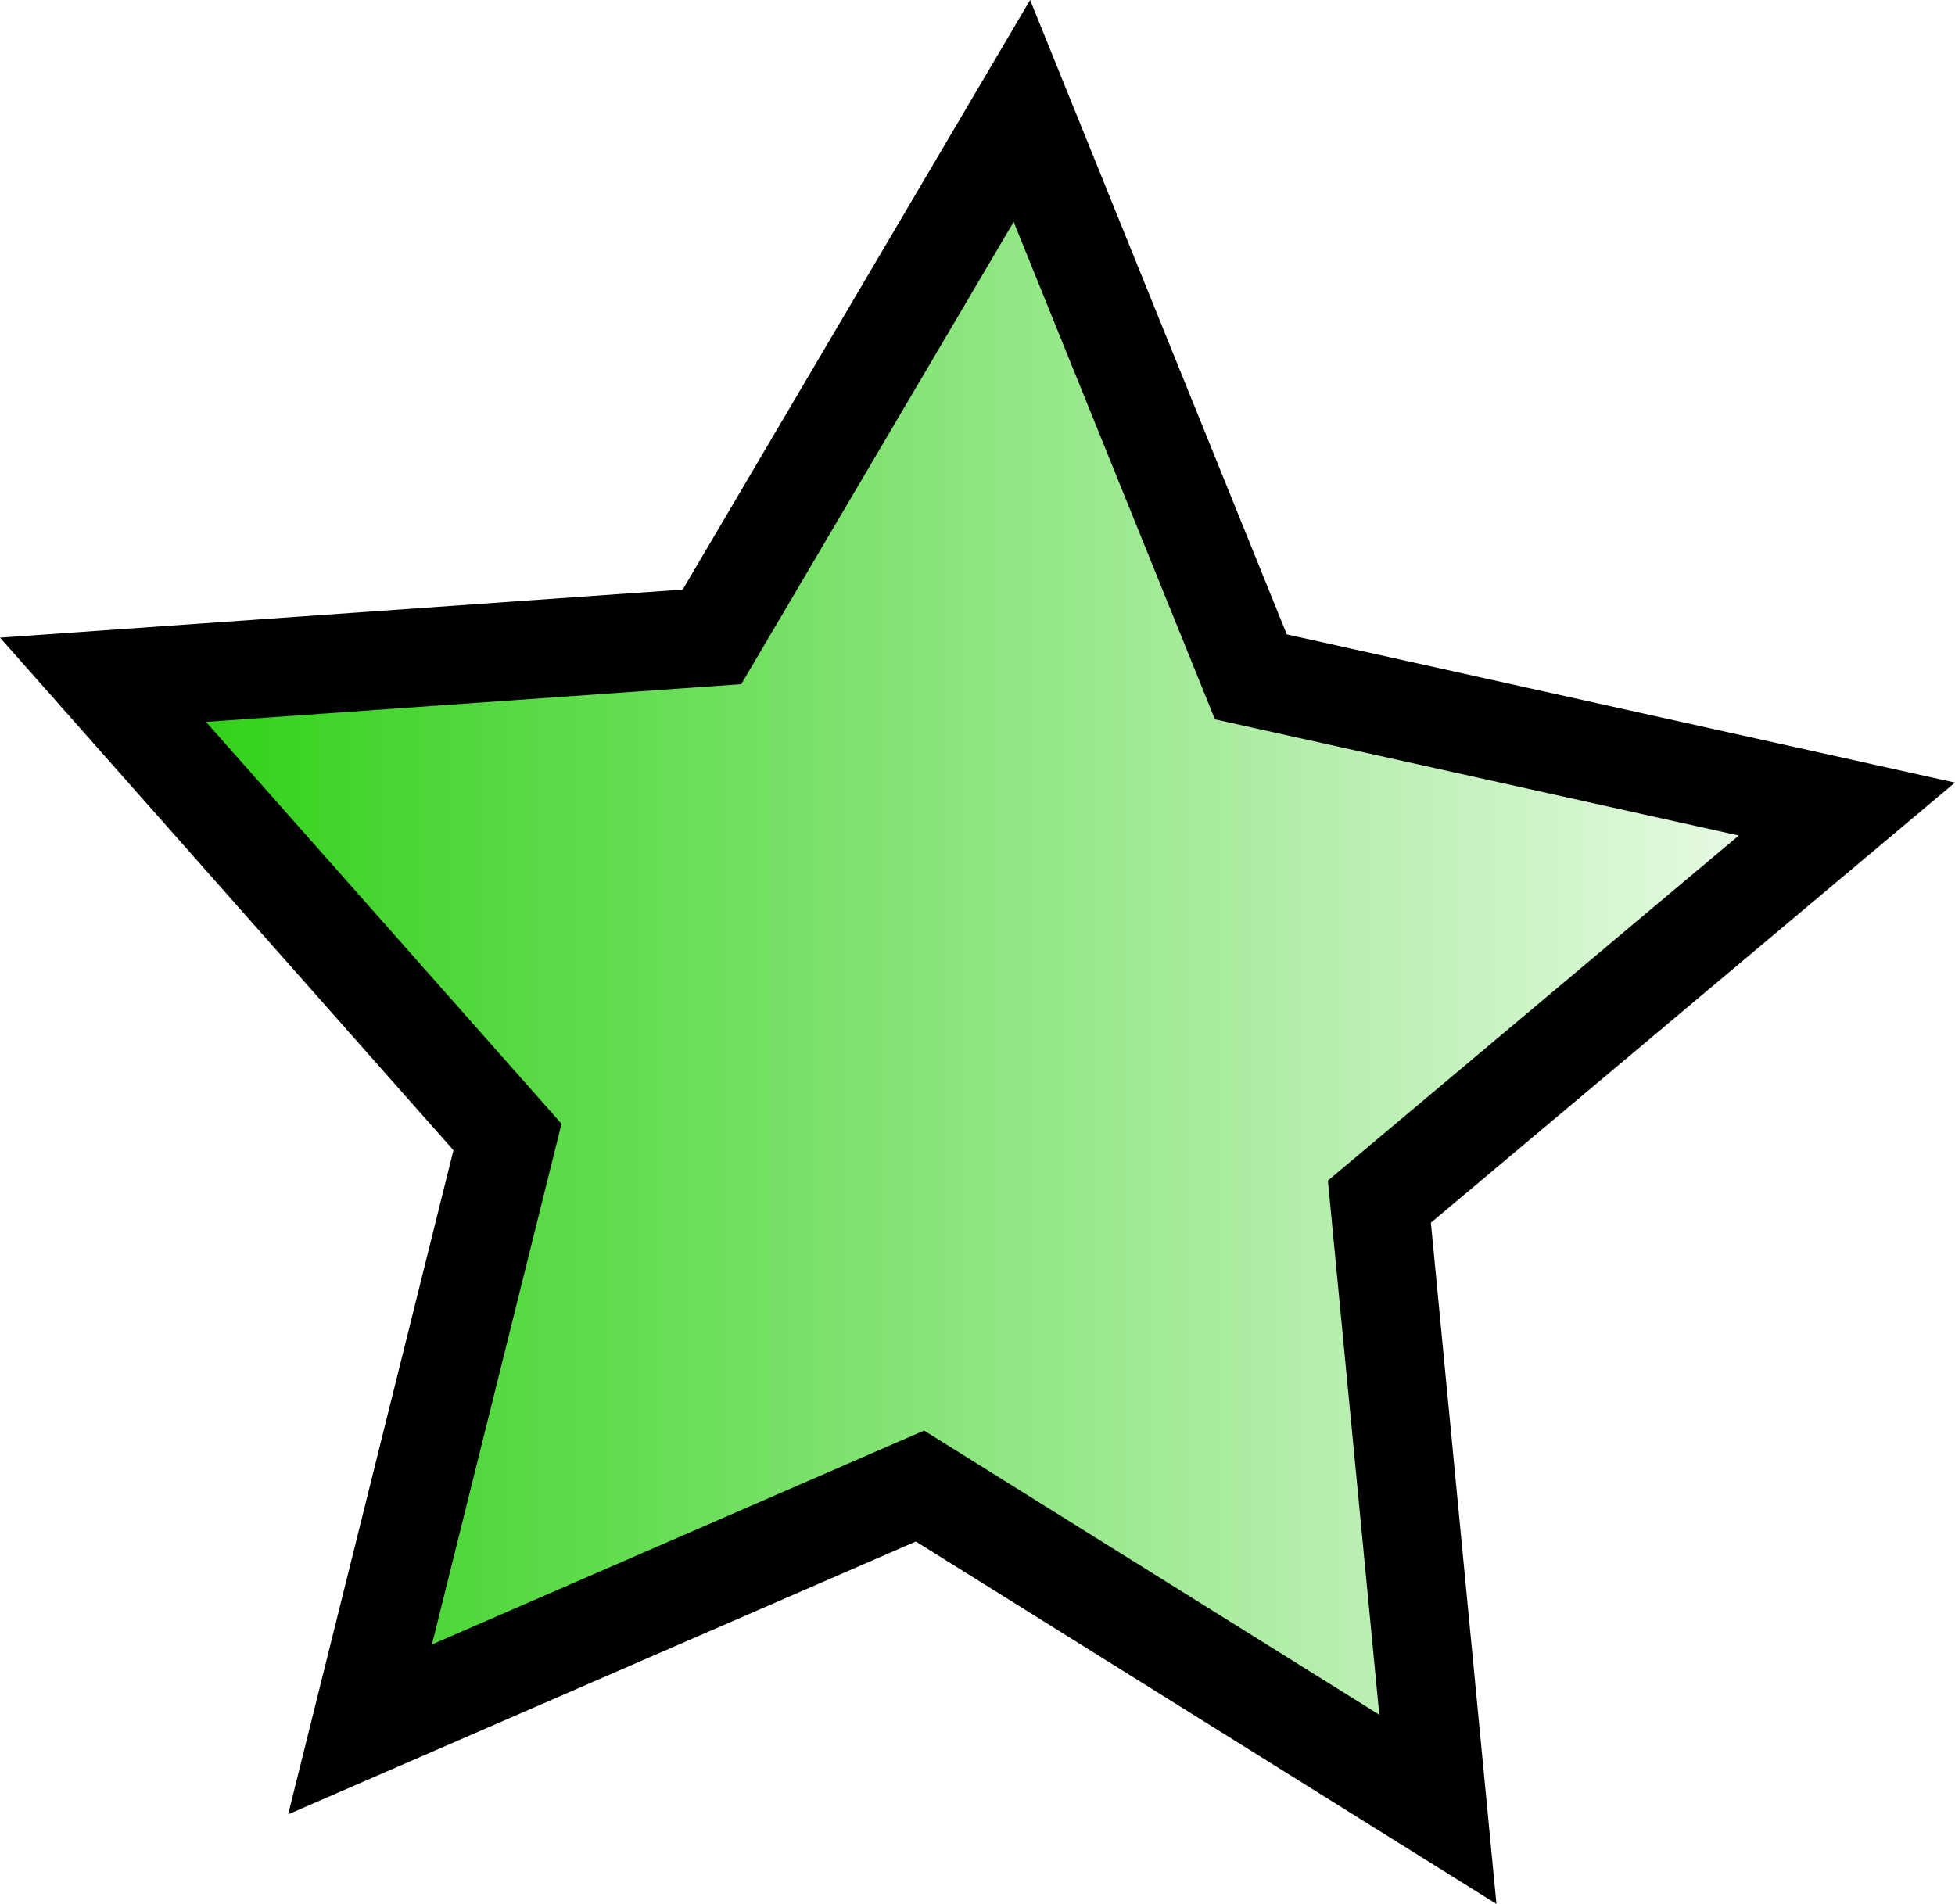 <?xml version="1.0" encoding="UTF-8" standalone="no"?>
<!-- Created with Inkscape (http://www.inkscape.org/) -->

<svg
   xmlns:dc="http://purl.org/dc/elements/1.1/"
   xmlns:cc="http://creativecommons.org/ns#"
   xmlns:rdf="http://www.w3.org/1999/02/22-rdf-syntax-ns#"
   xmlns:svg="http://www.w3.org/2000/svg"
   xmlns="http://www.w3.org/2000/svg"
   xmlns:xlink="http://www.w3.org/1999/xlink"
   xmlns:sodipodi="http://sodipodi.sourceforge.net/DTD/sodipodi-0.dtd"
   xmlns:inkscape="http://www.inkscape.org/namespaces/inkscape"
   width="39.703mm"
   height="38.669mm"
   viewBox="0 0 39.703 38.669"
   version="1.1"
   id="svg8"
   inkscape:version="0.92.3 (2405546, 2018-03-11)"
   sodipodi:docname="morreu.svg">
  <defs
     id="defs2">
    <linearGradient
       inkscape:collect="always"
       id="linearGradient840">
      <stop
         style="stop-color:#1bcc00;stop-opacity:1;"
         offset="0"
         id="stop836" />
      <stop
         style="stop-color:#1bcc00;stop-opacity:0;"
         offset="1"
         id="stop838" />
    </linearGradient>
    <linearGradient
       inkscape:collect="always"
       xlink:href="#linearGradient840"
       id="linearGradient842"
       x1="41.859"
       y1="48.265"
       x2="81.562"
       y2="48.265"
       gradientUnits="userSpaceOnUse" />
  </defs>
  <sodipodi:namedview
     id="base"
     pagecolor="#ffffff"
     bordercolor="#666666"
     borderopacity="1.0"
     inkscape:pageopacity="0.0"
     inkscape:pageshadow="2"
     inkscape:zoom="0.98994949"
     inkscape:cx="34.528638"
     inkscape:cy="53.15301"
     inkscape:document-units="mm"
     inkscape:current-layer="layer1"
     showgrid="false"
     fit-margin-top="0"
     fit-margin-left="0"
     fit-margin-right="0"
     fit-margin-bottom="0"
     inkscape:window-width="966"
     inkscape:window-height="713"
     inkscape:window-x="58"
     inkscape:window-y="27"
     inkscape:window-maximized="1" />
  <g
     inkscape:label="Layer 1"
     inkscape:groupmode="layer"
     id="layer1"
     transform="translate(-41.859,-28.931)">
    <path
       sodipodi:type="star"
       style="opacity:1;fill:url(#linearGradient842);fill-opacity:1;stroke:#000000;stroke-width:2;stroke-linecap:round;stroke-miterlimit:4;stroke-dasharray:none;stroke-opacity:1"
       id="path10"
       sodipodi:sides="5"
       sodipodi:cx="61.232143"
       sodipodi:cy="49.80357"
       sodipodi:r1="18.670647"
       sodipodi:r2="9.3353233"
       sodipodi:arg1="1.0164888"
       sodipodi:arg2="1.6448074"
       inkscape:flatsided="false"
       inkscape:rounded="0"
       inkscape:randomized="0"
       d="M 71.06,65.679 60.542,59.113 49.171,64.056 52.165,52.024 43.951,42.737 56.318,41.866 l 6.294,-10.682 4.65,11.494 12.104,2.685 -9.494,7.974 z"
       inkscape:transform-center-x="-0.42661964"
       inkscape:transform-center-y="-1.3722678" />
  </g>
</svg>
